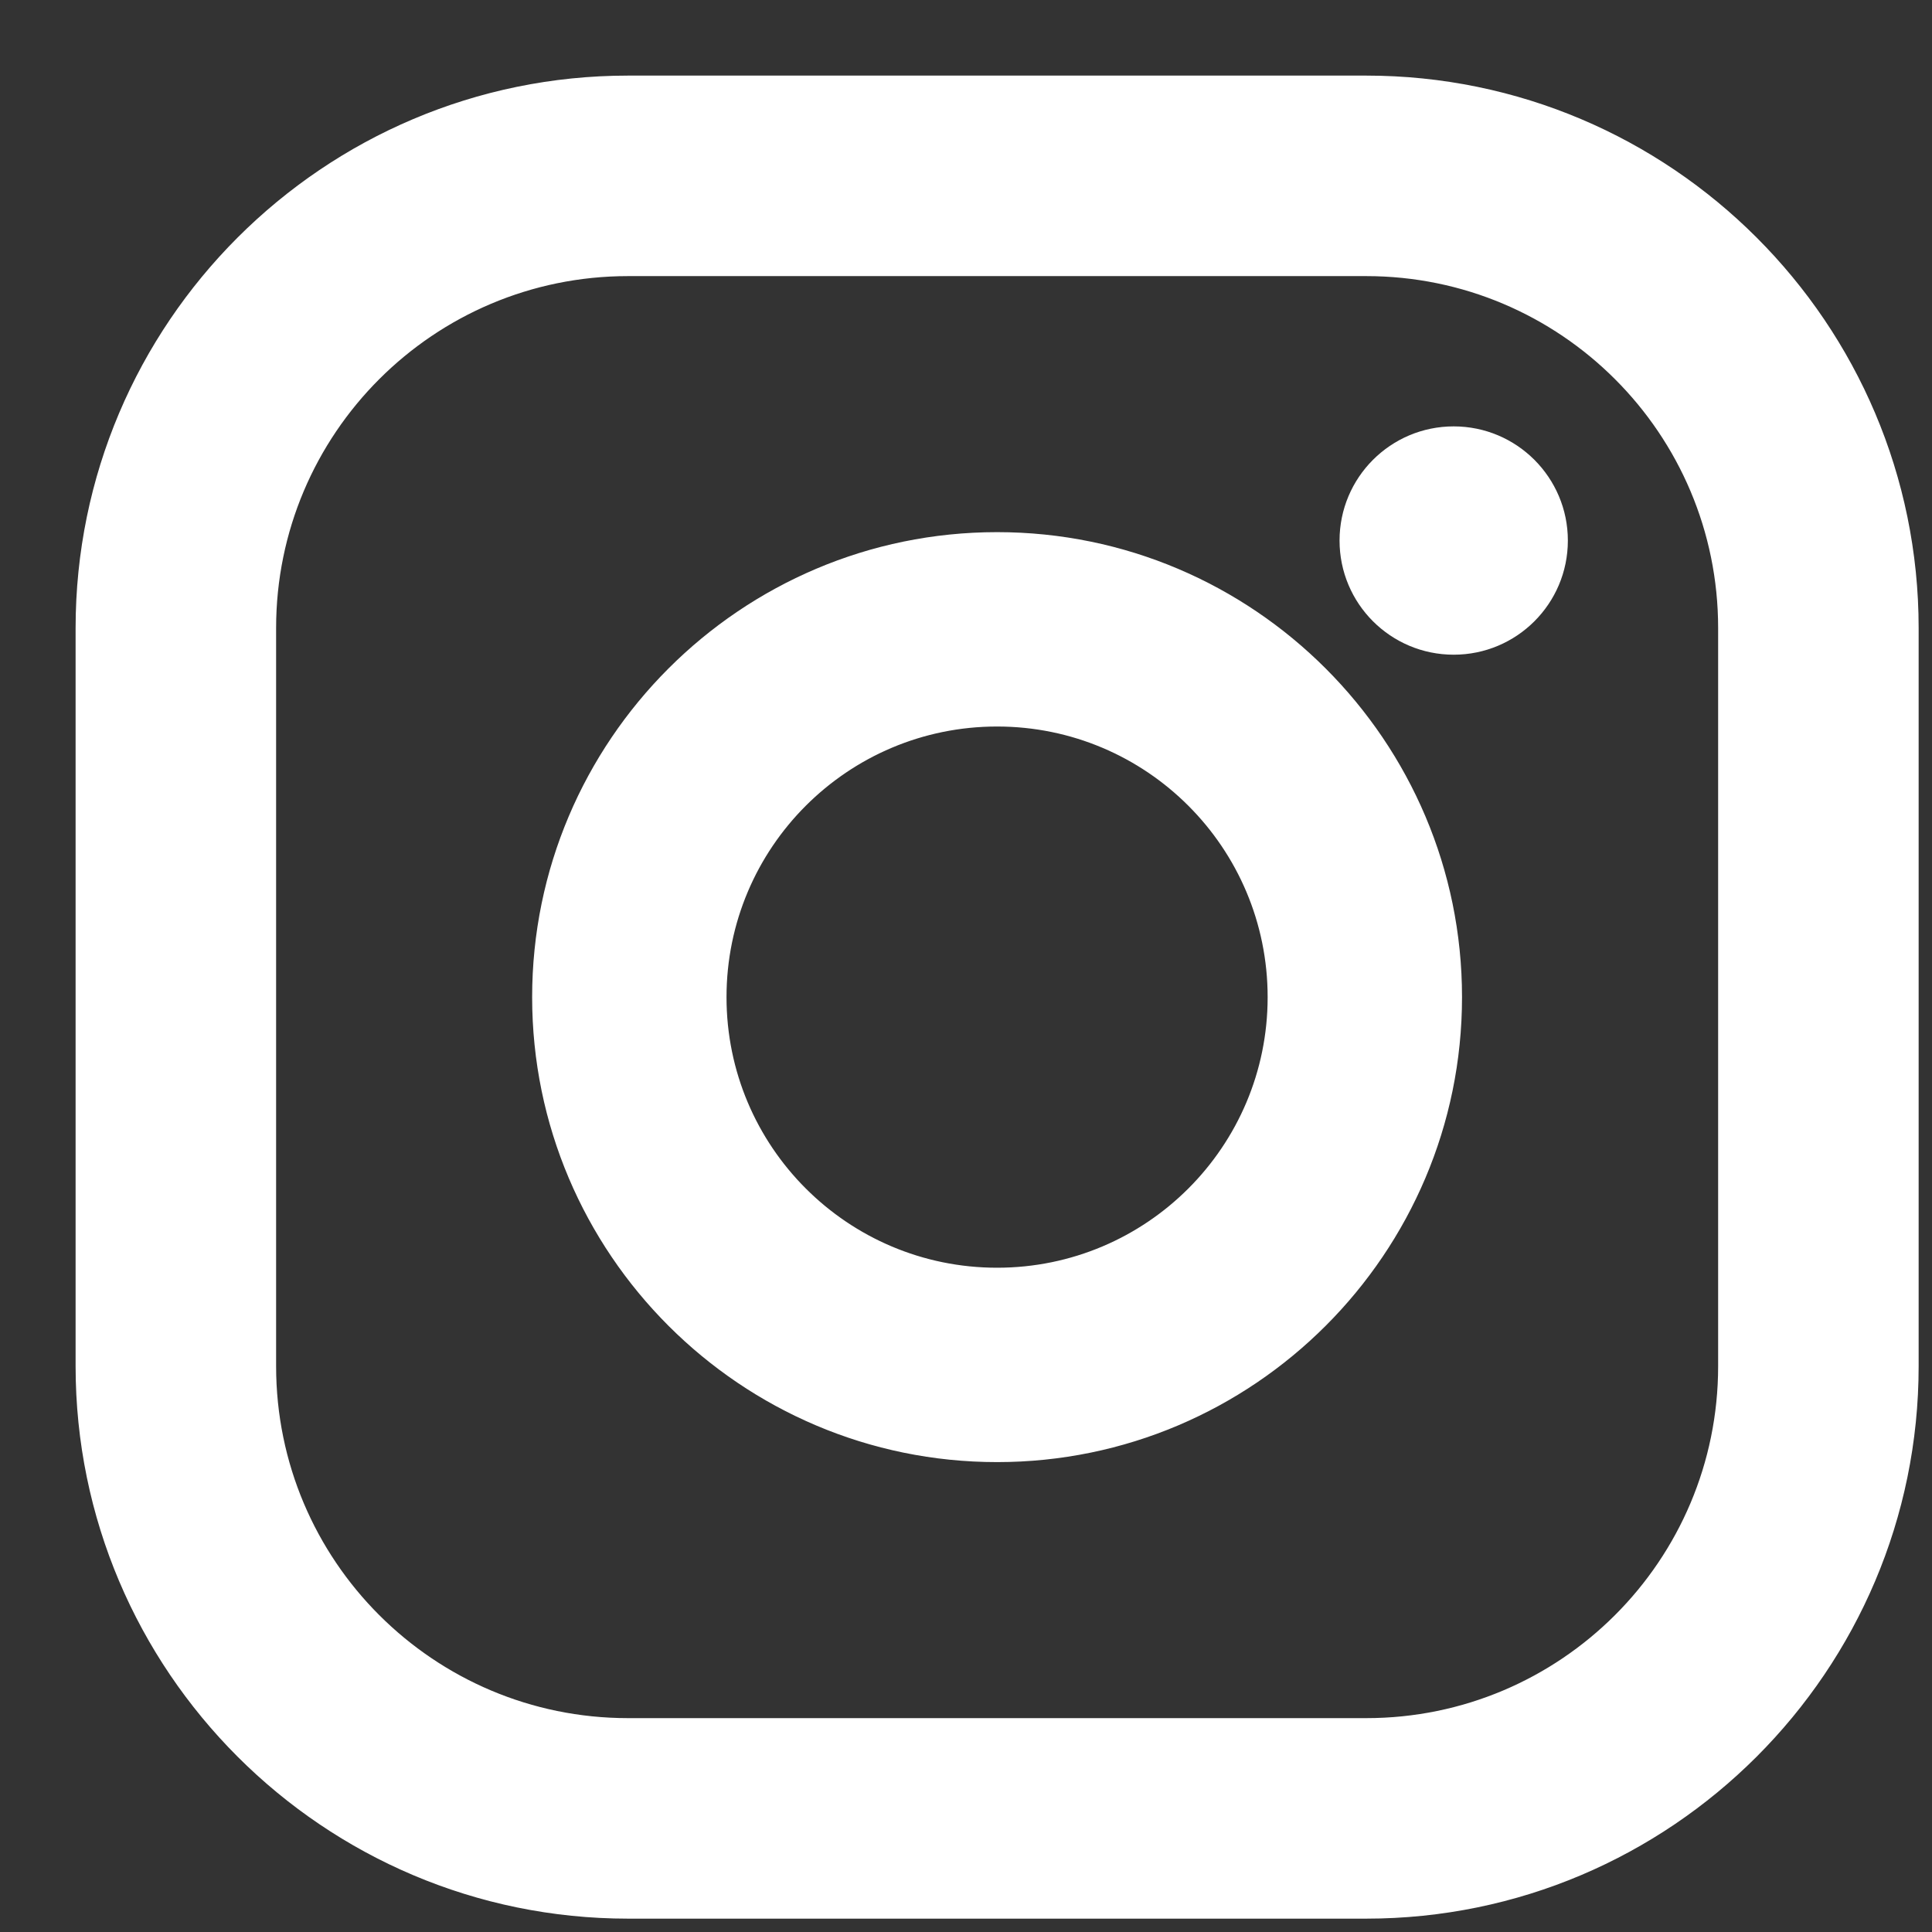 <svg width="23" height="23" viewBox="0 0 23 23" fill="none" xmlns="http://www.w3.org/2000/svg">
<rect x="0" y="0" width="23" height="23" fill="#333333" stroke="none"/>
<g id="Group 964">
<path id="Vector" d="M16.264 1H7.477C3.905 1 1 3.905 1 7.477V16.264C1 19.836 3.905 22.741 7.477 22.741H16.264C19.836 22.741 22.741 19.836 22.741 16.264V7.477C22.741 3.905 19.836 1 16.264 1ZM20.554 16.264C20.554 18.634 18.633 20.554 16.264 20.554H7.477C5.108 20.554 3.187 18.634 3.187 16.264V7.477C3.187 5.108 5.108 3.187 7.477 3.187H16.264C18.633 3.187 20.554 5.108 20.554 7.477V16.264Z" fill="white" stroke="white" stroke-width="0.2"/>
<path id="Vector_2" d="M11.87 6.435C8.873 6.435 6.435 8.874 6.435 11.871C6.435 14.868 8.873 17.306 11.87 17.306C14.867 17.306 17.305 14.868 17.305 11.871C17.305 8.874 14.867 6.435 11.87 6.435ZM11.87 15.192C10.036 15.192 8.549 13.705 8.549 11.871C8.549 10.036 10.036 8.549 11.87 8.549C13.704 8.549 15.191 10.036 15.191 11.871C15.191 13.705 13.704 15.192 11.87 15.192Z" fill="white" stroke="white" stroke-width="0.2"/>
<path id="Vector_3" d="M17.306 7.794C18.056 7.794 18.665 7.186 18.665 6.435C18.665 5.685 18.056 5.076 17.306 5.076C16.555 5.076 15.947 5.685 15.947 6.435C15.947 7.186 16.555 7.794 17.306 7.794Z" fill="white"/>
</g>
</svg>
